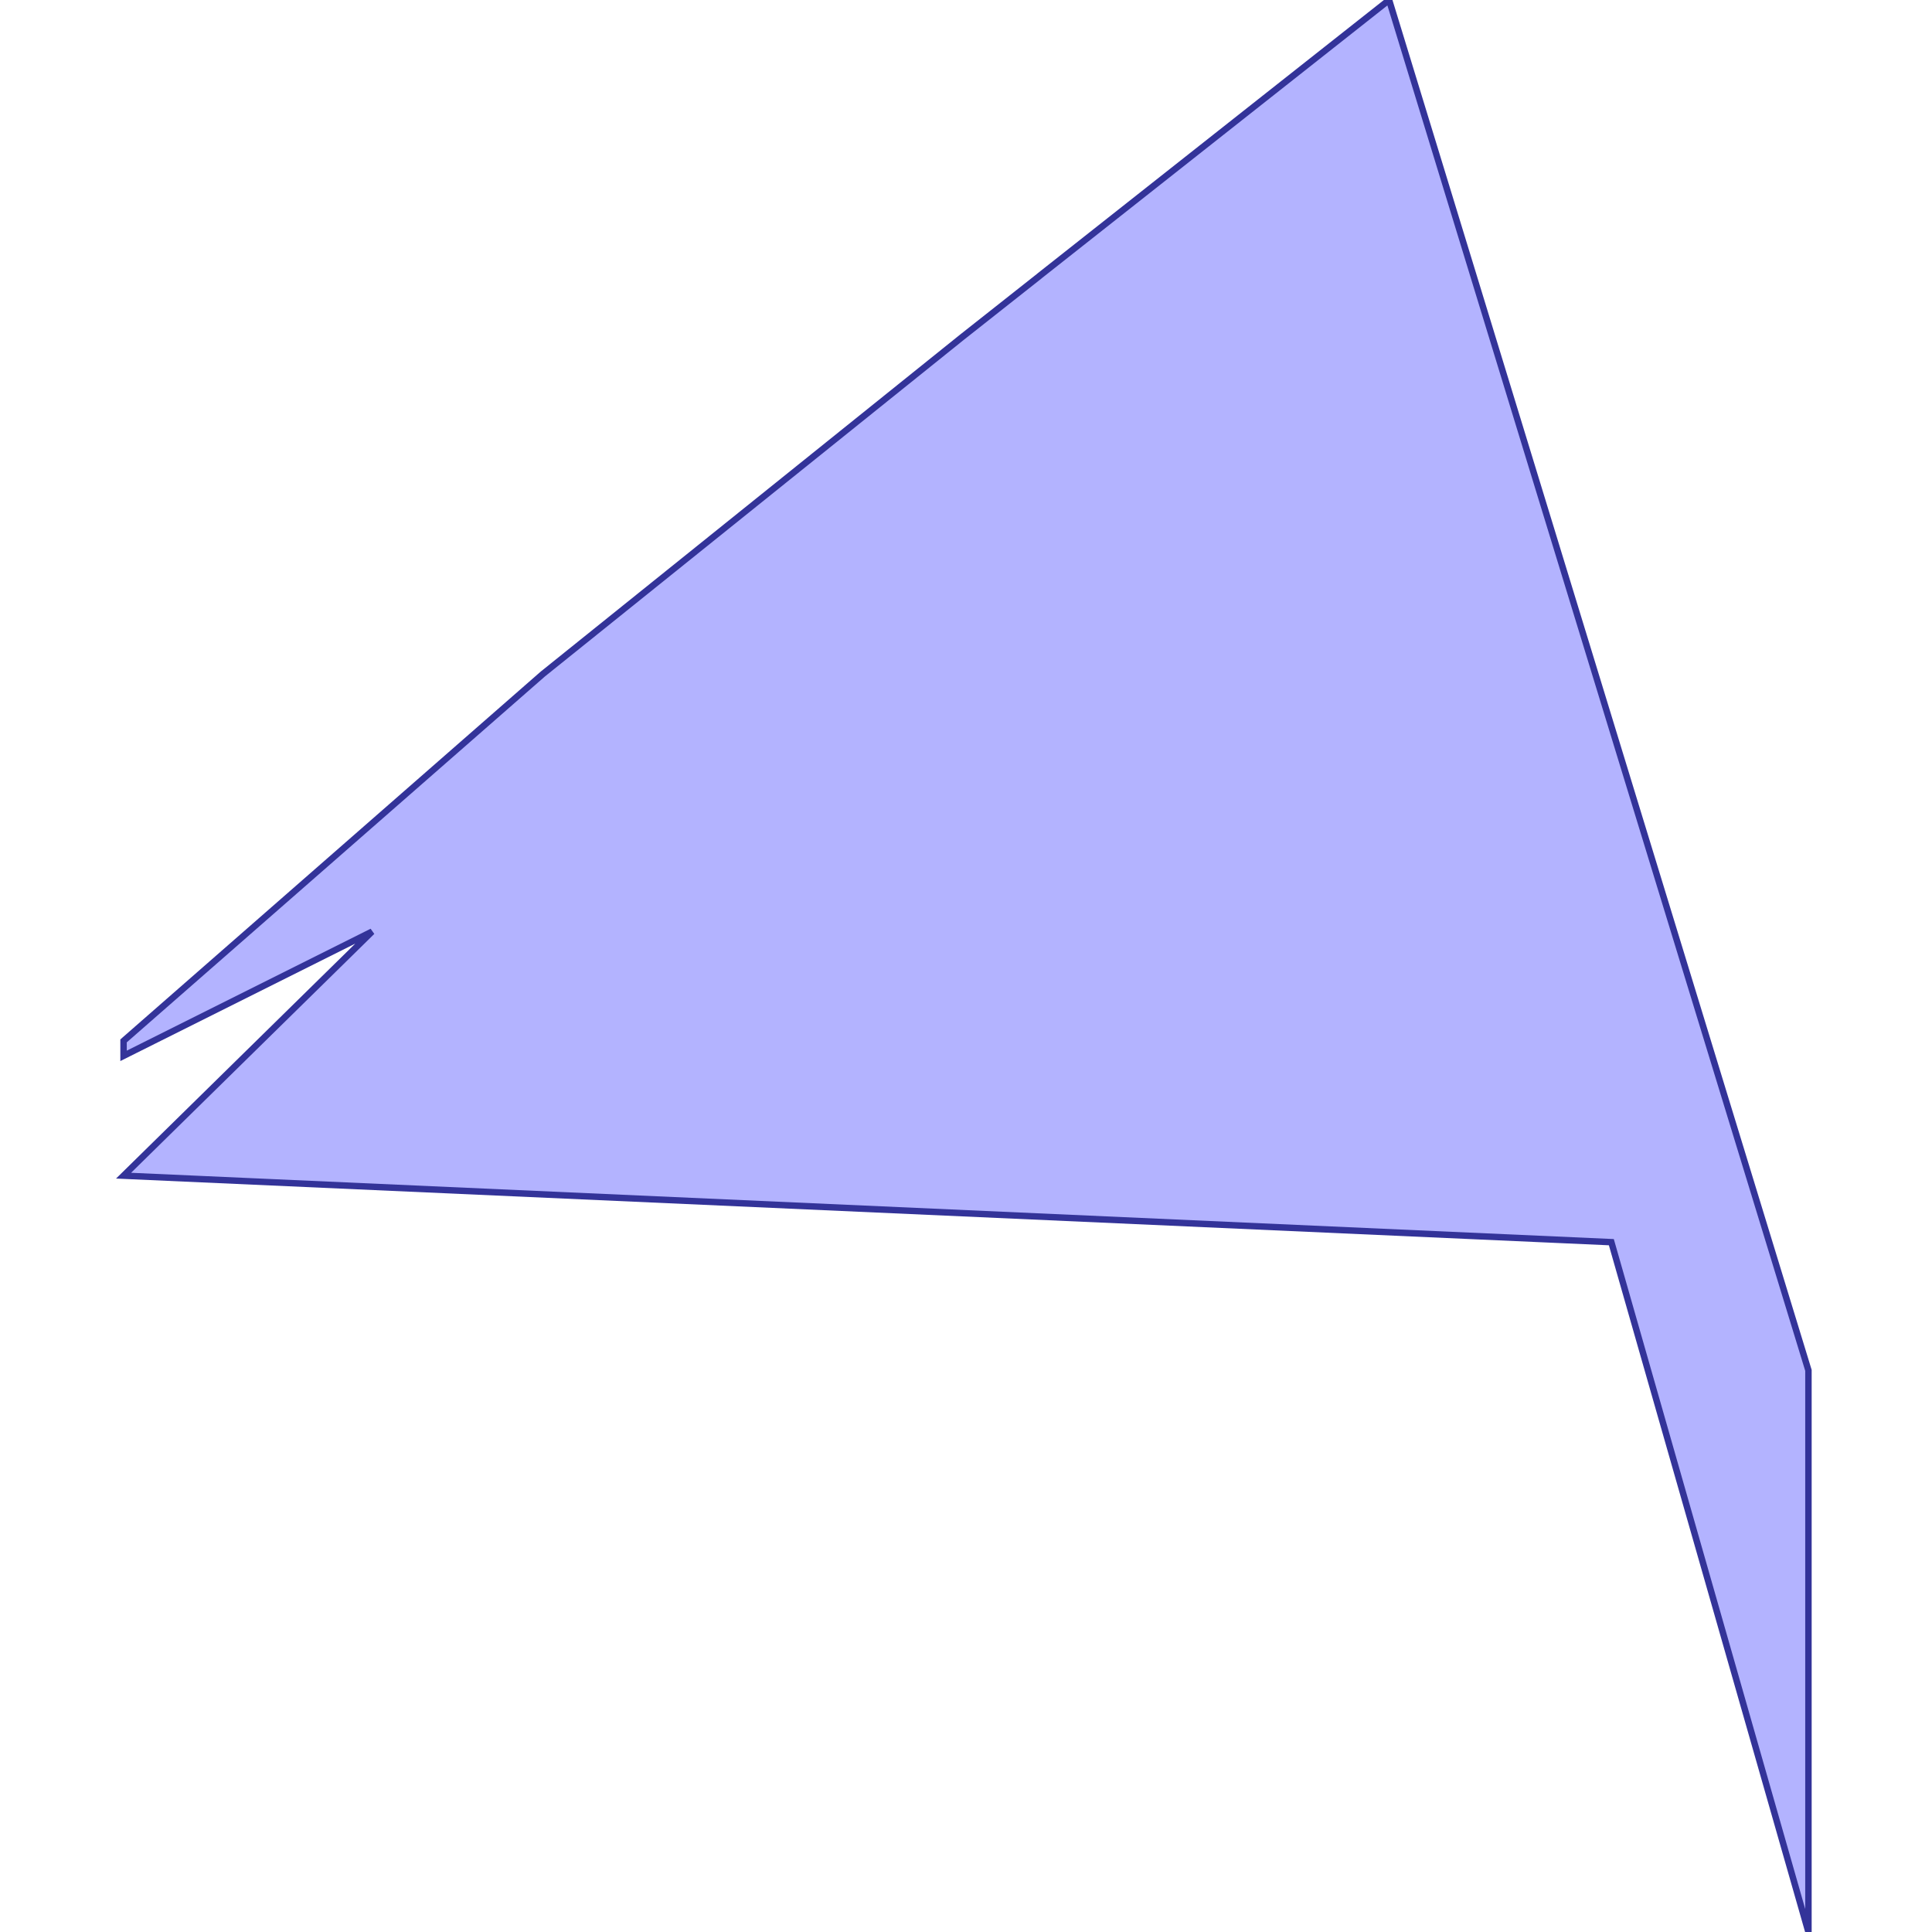 <?xml version="1.0" standalone="no"?>
<!DOCTYPE svg PUBLIC "-//W3C//DTD SVG 1.1//EN"
"http://www.w3.org/Graphics/SVG/1.1/DTD/svg11.dtd">
<svg viewBox="0 0 300 300" version="1.1"
xmlns="http://www.w3.org/2000/svg"
xmlns:xlink="http://www.w3.org/1999/xlink">
<g fill-rule="evenodd"><path d="M 215.698,-5.68434e-14 L 280.814,212.791 L 280.814,300 L 250.209,192.884 L 19.186,182.558 L 57.773,144.66 L 19.186,163.953 L 19.186,161.628 L 84.302,104.651 L 149.419,52.326 L 161.382,42.881 L 161.434,42.83 L 215.698,-5.68434e-14 z " style="fill-opacity:0.3;fill:rgb(0,0,255);stroke:rgb(51,51,153);stroke-width:1"/></g>
</svg>
